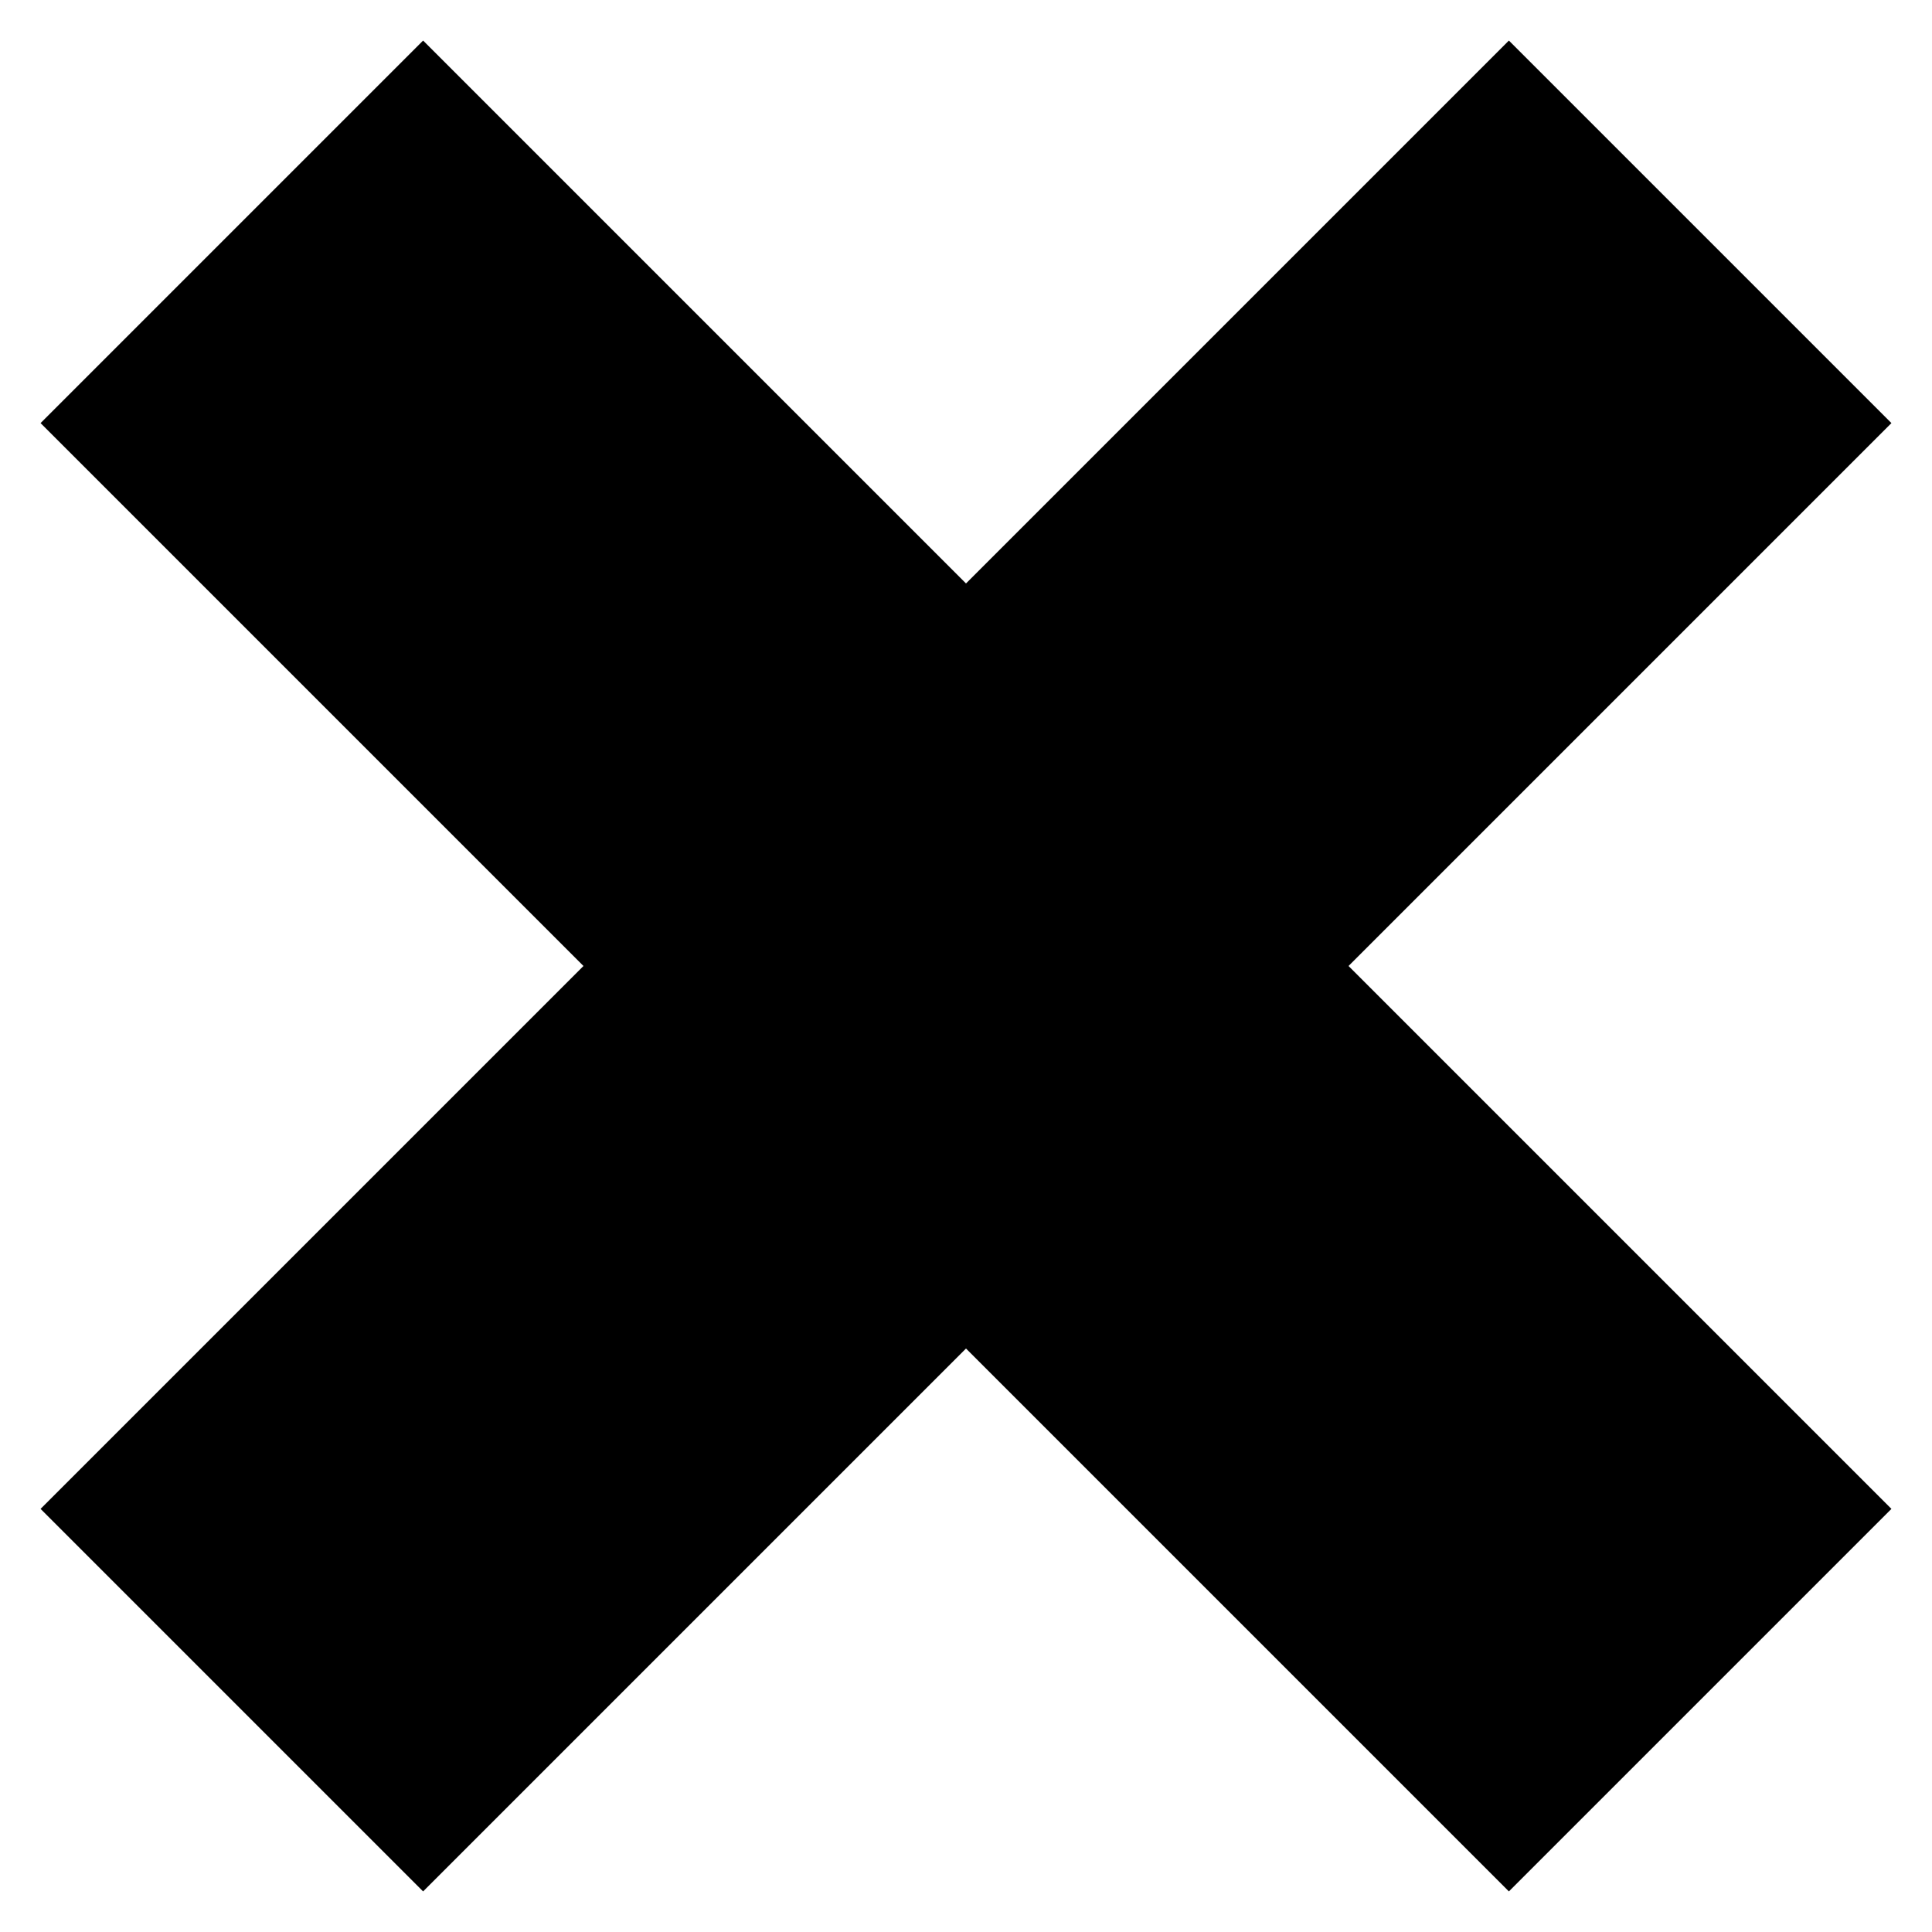 <svg data-name="Layer 1" xmlns="http://www.w3.org/2000/svg" viewBox="0 0 50 50"><path d="M48.95 10.95l-9.9-9.9L25 15.1 10.95 1.05l-9.9 9.9L15.1 25 1.05 39.05l9.9 9.9L25 34.9l14.05 14.05 9.9-9.9L34.9 25l14.05-14.05z"/></svg>